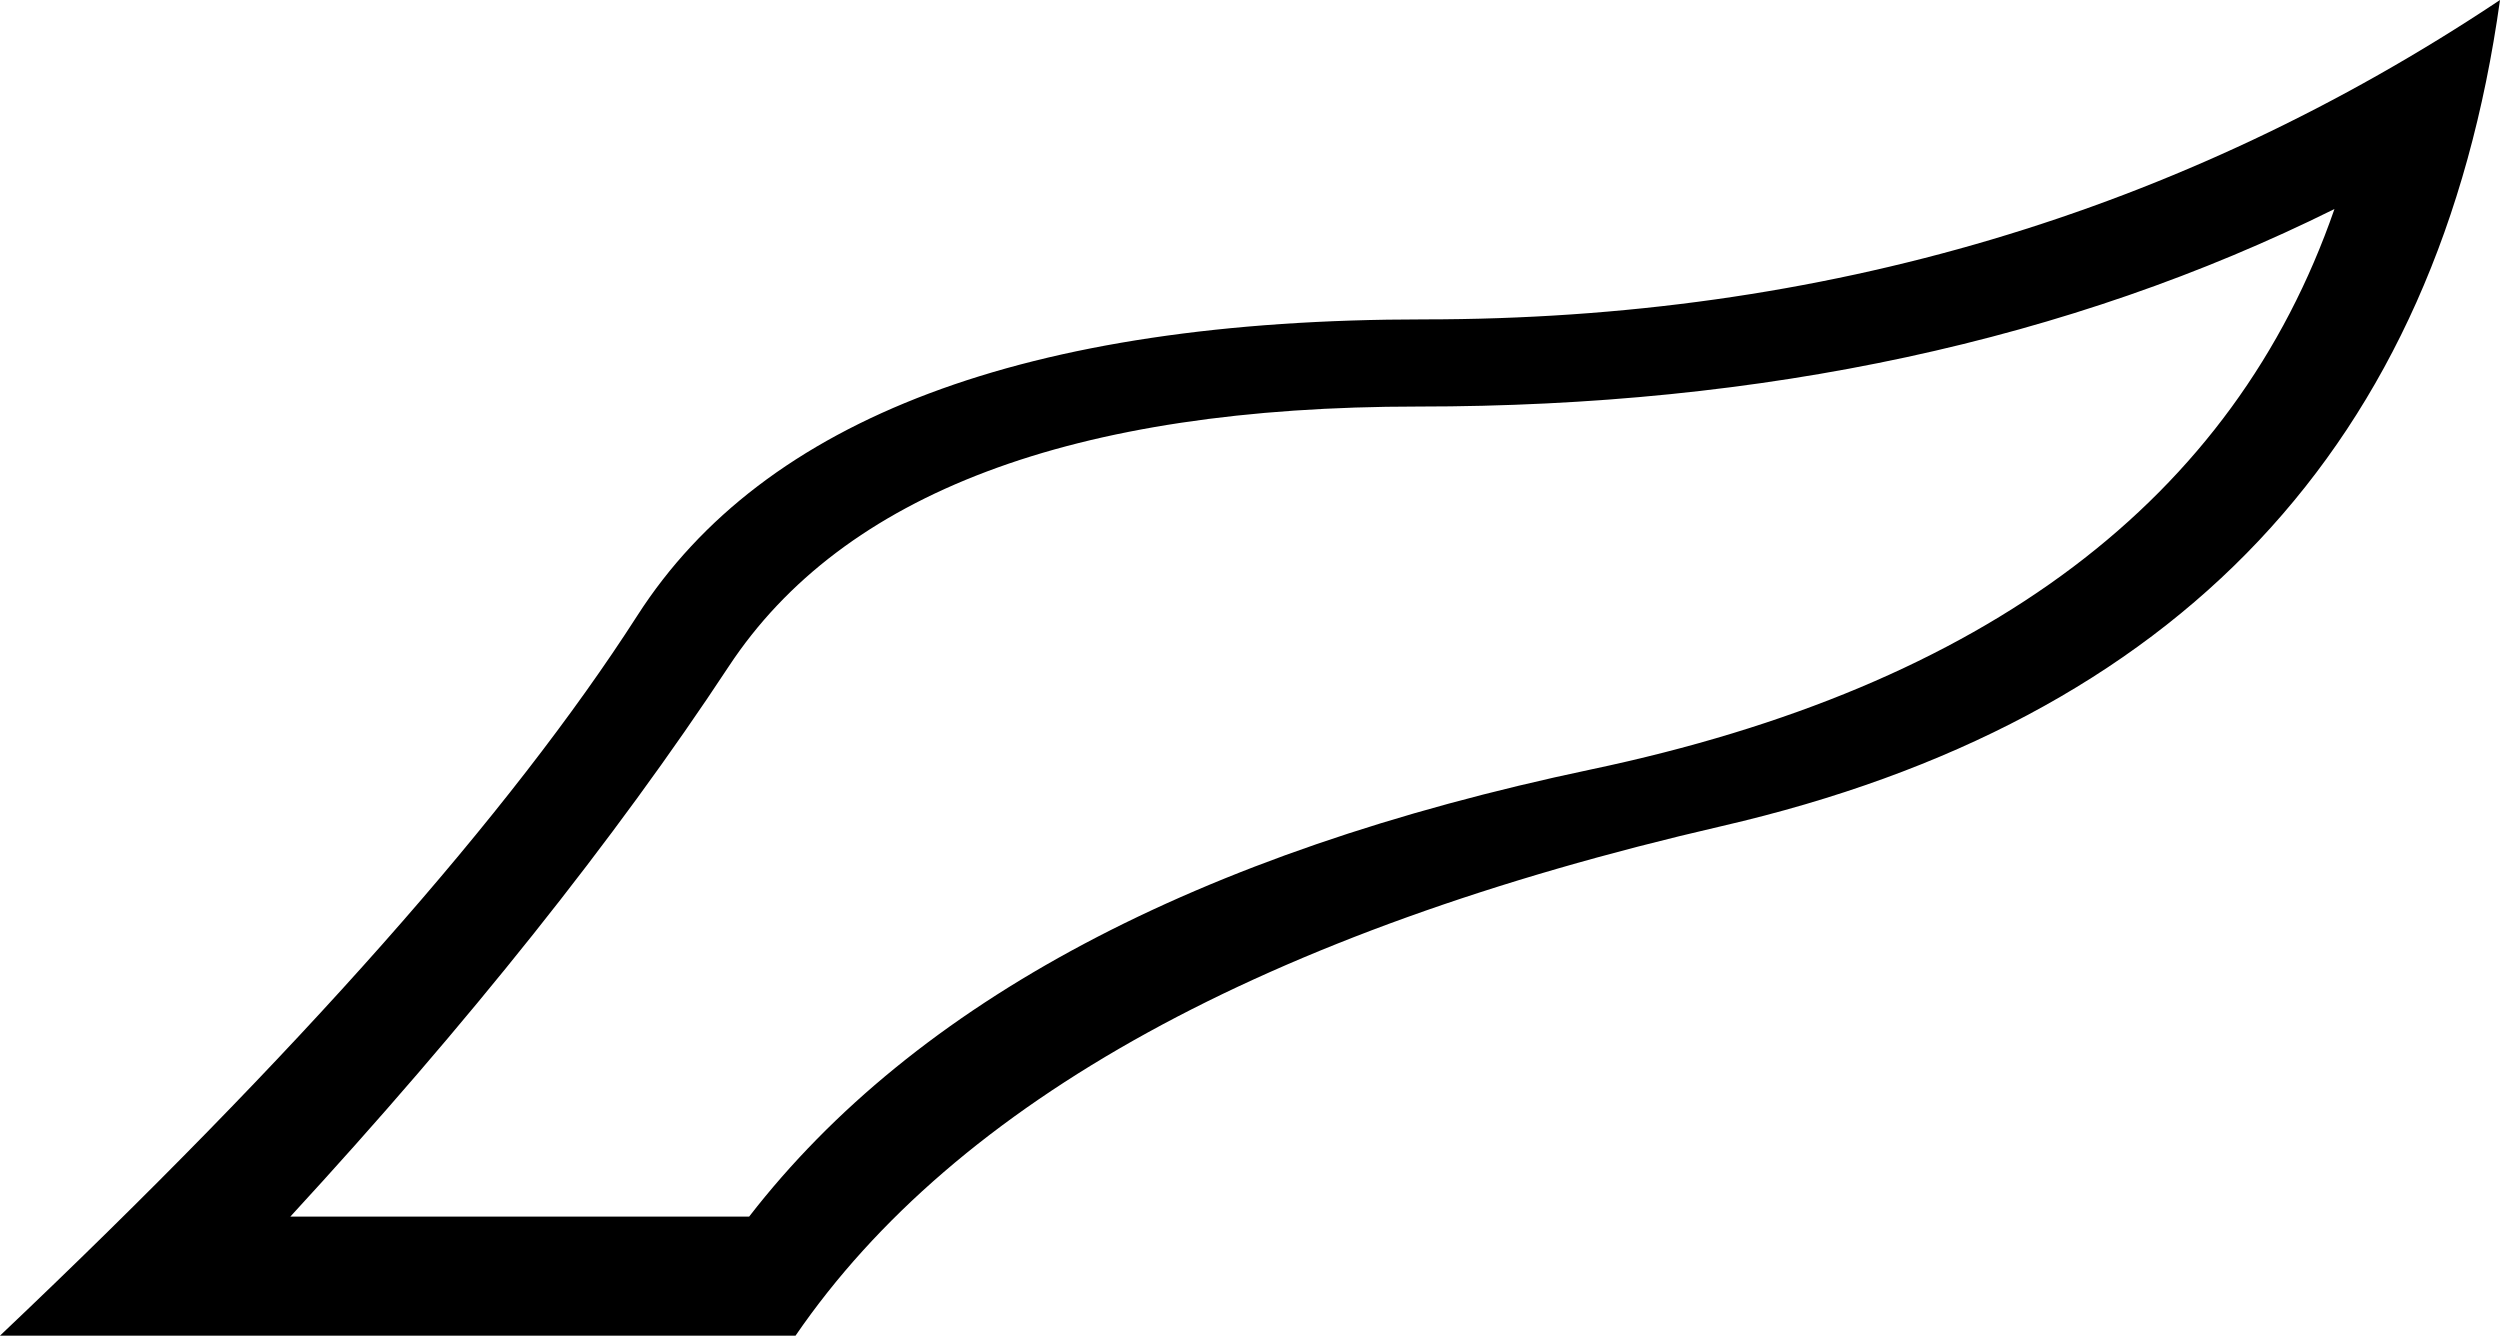 <?xml version='1.0' encoding ='UTF-8' standalone='yes'?>
<svg width='26.504' height='14.16' xmlns='http://www.w3.org/2000/svg' xmlns:xlink='http://www.w3.org/1999/xlink' xmlns:inkscape='http://www.inkscape.org/namespaces/inkscape'>
<path style='fill:#000000; stroke:none' d=' M 0 14.16  Q 4.741 9.666 6.757 6.526  Q 8.773 3.386 15.099 3.386  Q 21.425 3.386 26.504 0  Q 25.519 7.08 18.254 8.758  Q 10.989 10.435 8.434 14.16  L 0 14.16  Z  M 3.078 12.898  L 7.942 12.898  Q 10.589 9.481 16.869 8.157  Q 23.149 6.834 24.749 2.216  Q 20.532 4.31 15.037 4.31  Q 9.543 4.31 7.726 7.065  Q 5.91 9.82 3.078 12.898  Z '/></svg>
